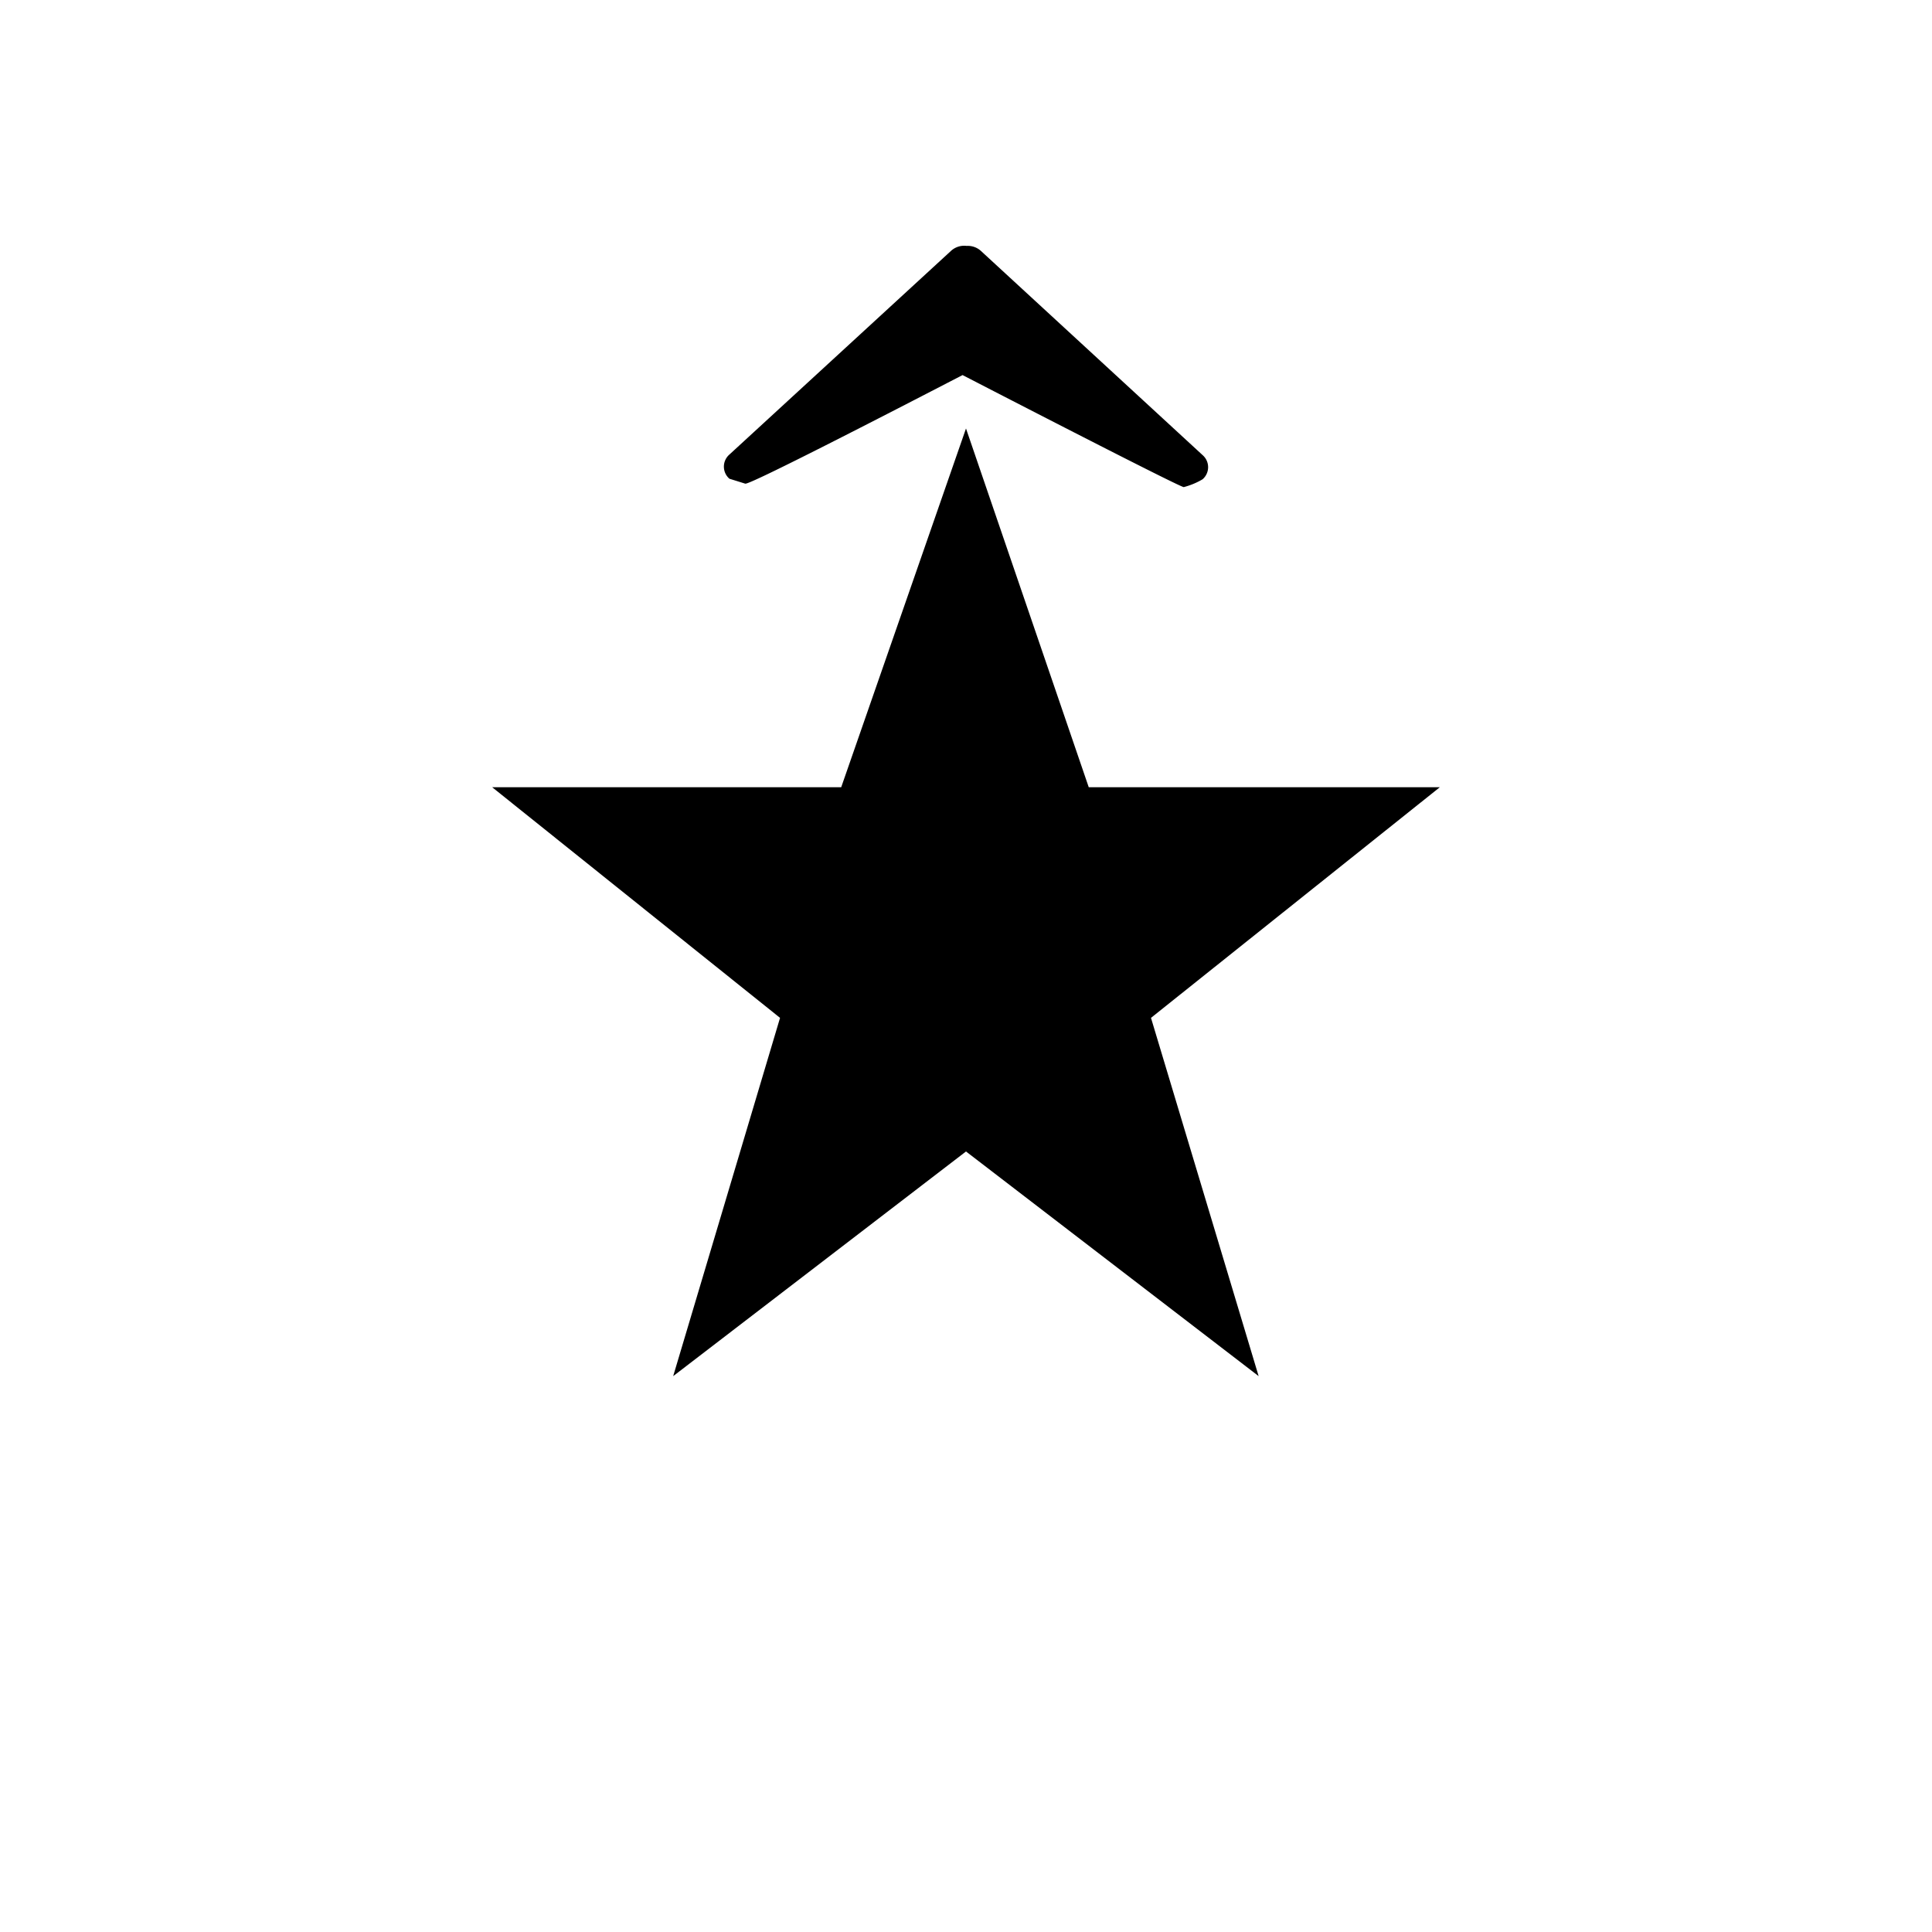 <svg xmlns="http://www.w3.org/2000/svg" width="32" height="32" fill="currentColor" viewBox="0 0 32 32">
  <path d="M12.344 8.01c.04.039 2.3-1.125 3.598-1.797v-.001c1.257.649 3.605 1.856 3.665 1.856.11-.029.215-.072.312-.13a.265.265 0 0 0 0-.4l-3.673-3.383a.322.322 0 0 0-.235-.082.323.323 0 0 0-.257.08l-3.673 3.376a.265.265 0 0 0 0 .4l.263.082Z"/>
  <path d="m16 19.072 4.847 3.721-1.783-5.934 4.784-3.82h-5.815L16 7.097l-2.067 5.942H8.152l4.768 3.82-1.77 5.934L16 19.072Z"/>
</svg>
